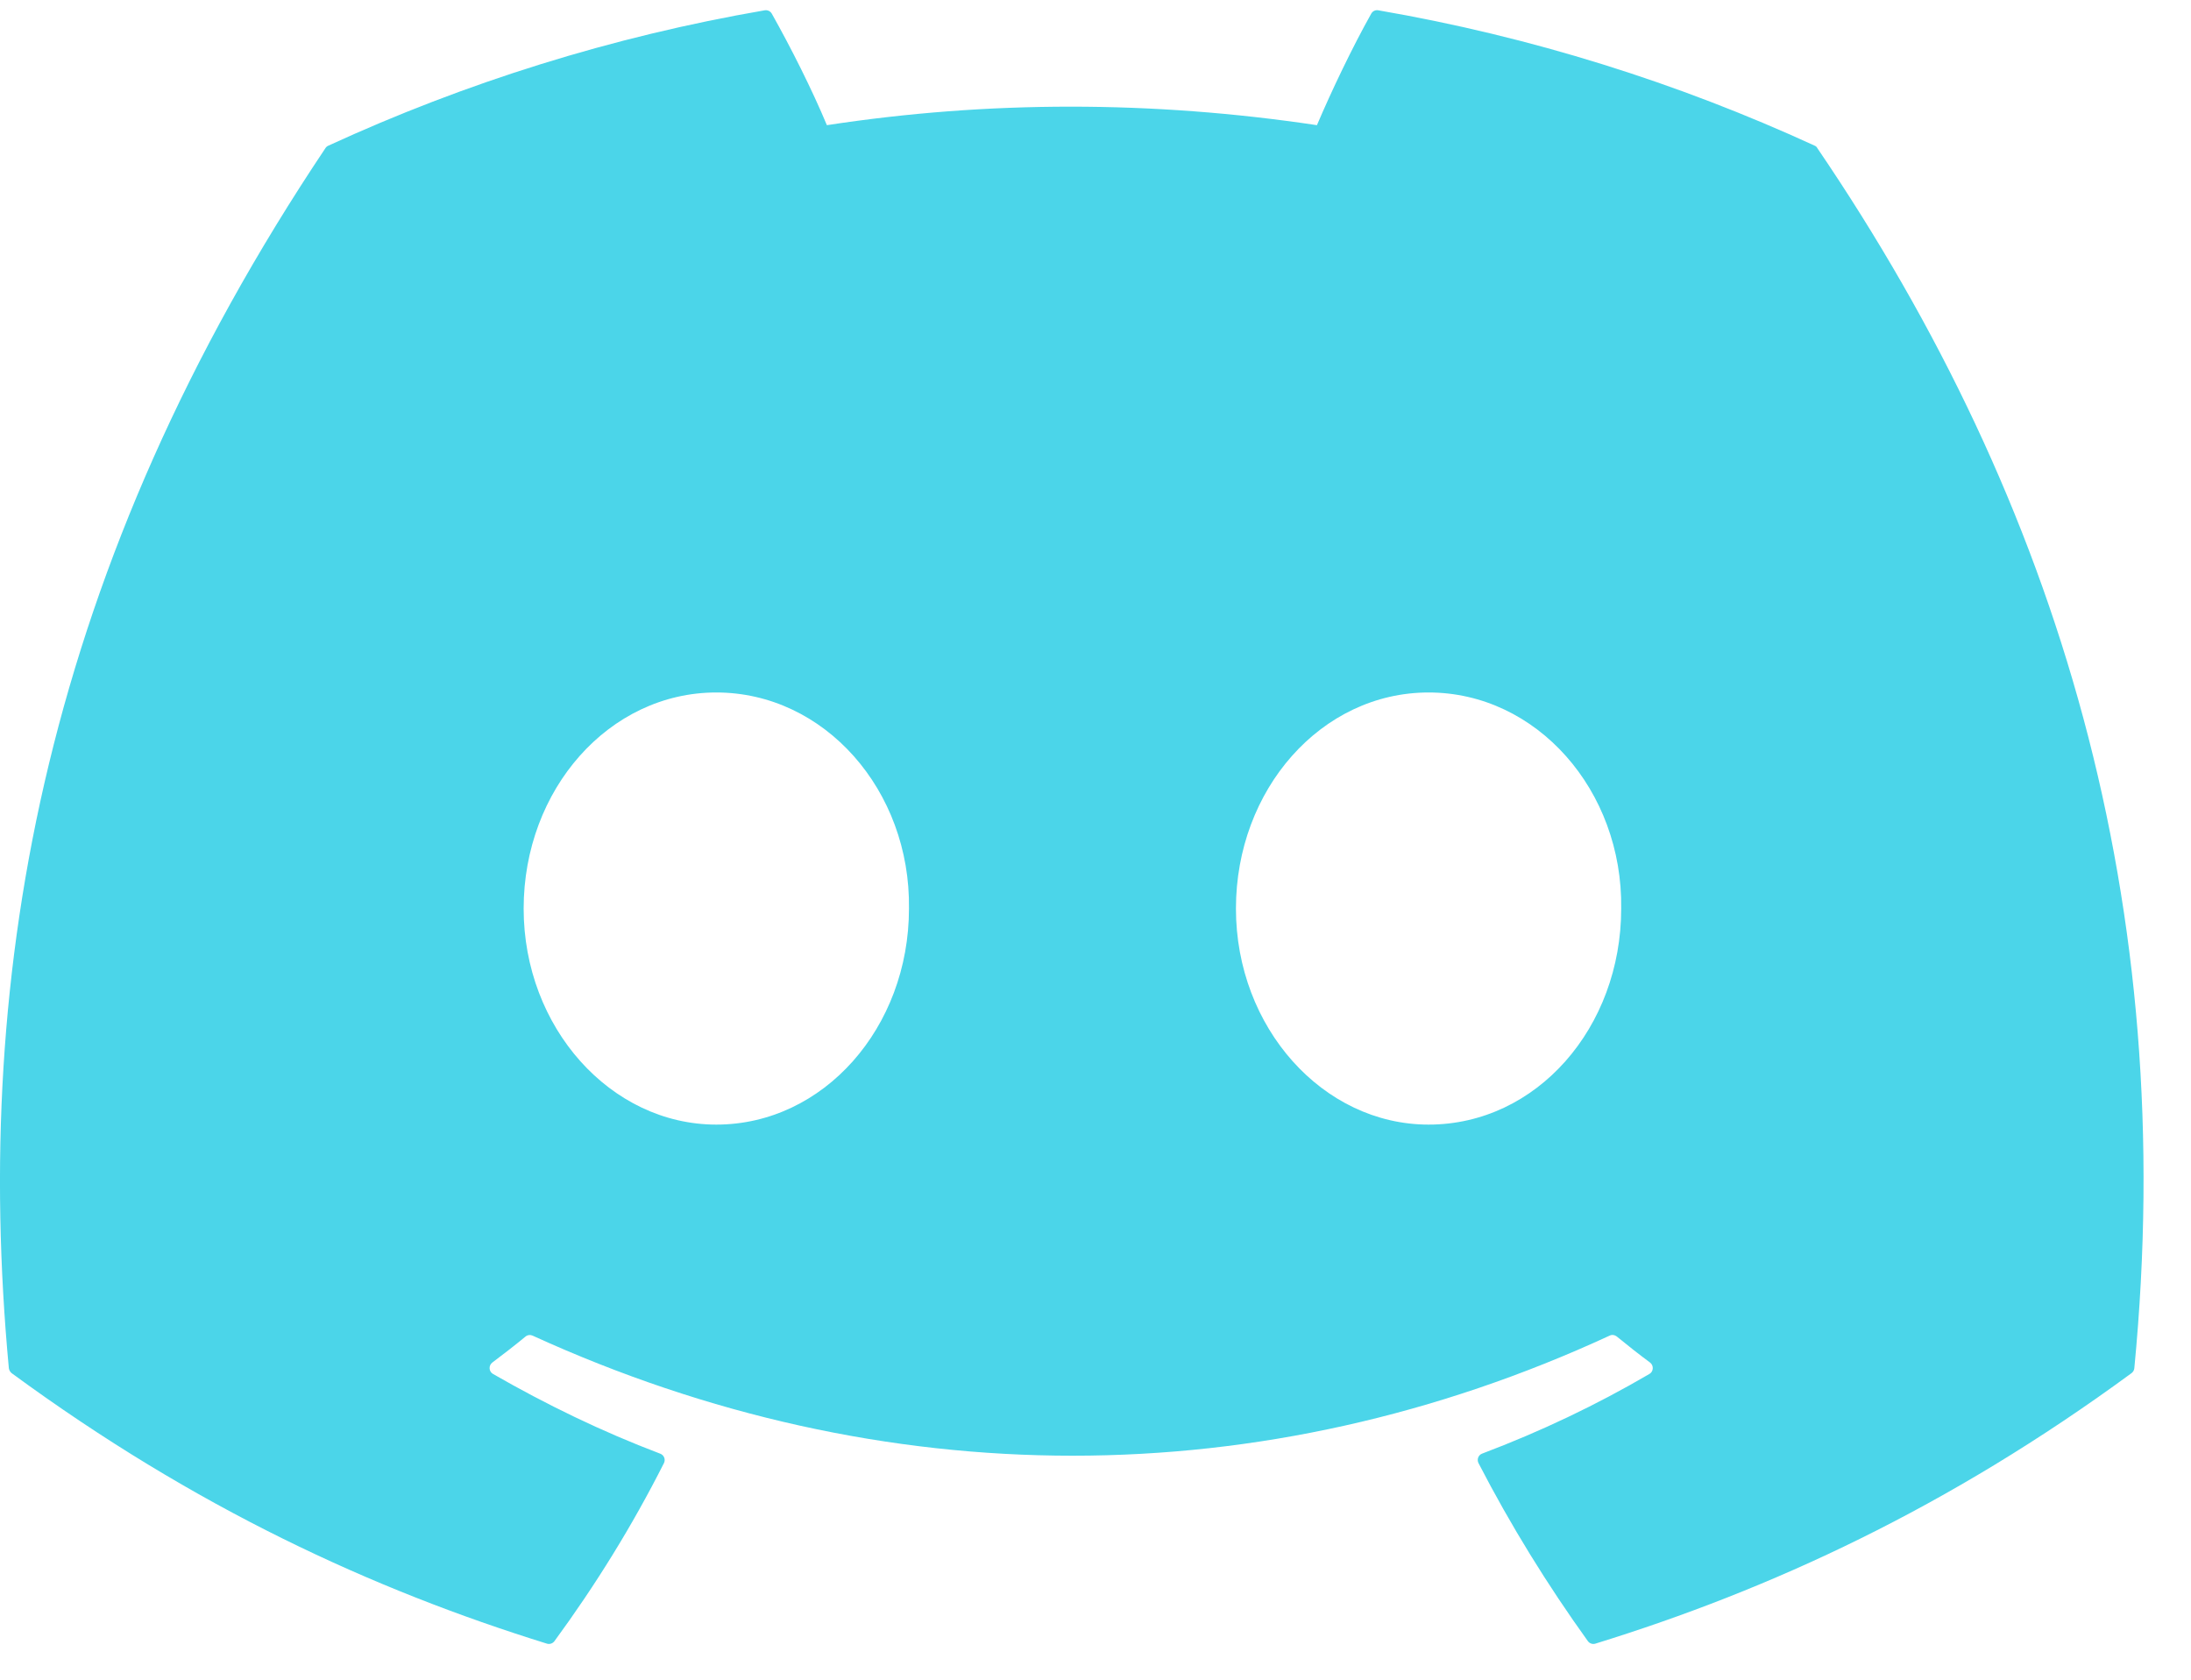 <svg width="30" height="23" viewBox="0 0 30 23" fill="none" xmlns="http://www.w3.org/2000/svg">
<path d="M24.846 1.994C22.976 1.135 20.97 0.503 18.872 0.141C18.834 0.134 18.796 0.151 18.776 0.186C18.518 0.645 18.232 1.244 18.032 1.714C15.776 1.376 13.532 1.376 11.322 1.714C11.122 1.233 10.826 0.645 10.567 0.186C10.547 0.152 10.509 0.135 10.471 0.141C8.375 0.502 6.368 1.134 4.497 1.994C4.48 2.001 4.467 2.012 4.457 2.027C0.652 7.712 -0.39 13.257 0.121 18.733C0.124 18.76 0.139 18.785 0.159 18.802C2.67 20.645 5.102 21.765 7.488 22.506C7.527 22.518 7.567 22.504 7.591 22.473C8.156 21.702 8.659 20.889 9.091 20.034C9.116 19.984 9.092 19.924 9.04 19.905C8.241 19.602 7.481 19.233 6.75 18.813C6.692 18.78 6.688 18.697 6.741 18.657C6.895 18.542 7.049 18.422 7.196 18.301C7.222 18.279 7.259 18.274 7.291 18.288C12.094 20.481 17.294 20.481 22.041 18.288C22.072 18.273 22.109 18.278 22.137 18.3C22.284 18.421 22.438 18.542 22.593 18.657C22.646 18.697 22.642 18.78 22.585 18.813C21.853 19.241 21.093 19.602 20.294 19.904C20.242 19.923 20.219 19.984 20.244 20.034C20.685 20.888 21.188 21.701 21.742 22.472C21.765 22.504 21.807 22.518 21.845 22.506C24.244 21.765 26.675 20.645 29.186 18.802C29.208 18.785 29.222 18.761 29.224 18.734C29.836 12.403 28.199 6.904 24.884 2.029C24.876 2.012 24.863 2.001 24.846 1.994ZM9.808 15.399C8.362 15.399 7.17 14.071 7.17 12.441C7.17 10.81 8.339 9.482 9.808 9.482C11.289 9.482 12.469 10.822 12.446 12.441C12.446 14.071 11.277 15.399 9.808 15.399ZM19.561 15.399C18.114 15.399 16.923 14.071 16.923 12.441C16.923 10.81 18.091 9.482 19.561 9.482C21.041 9.482 22.221 10.822 22.198 12.441C22.198 14.071 21.041 15.399 19.561 15.399Z" fill="#4BD5E9"/>
</svg>

